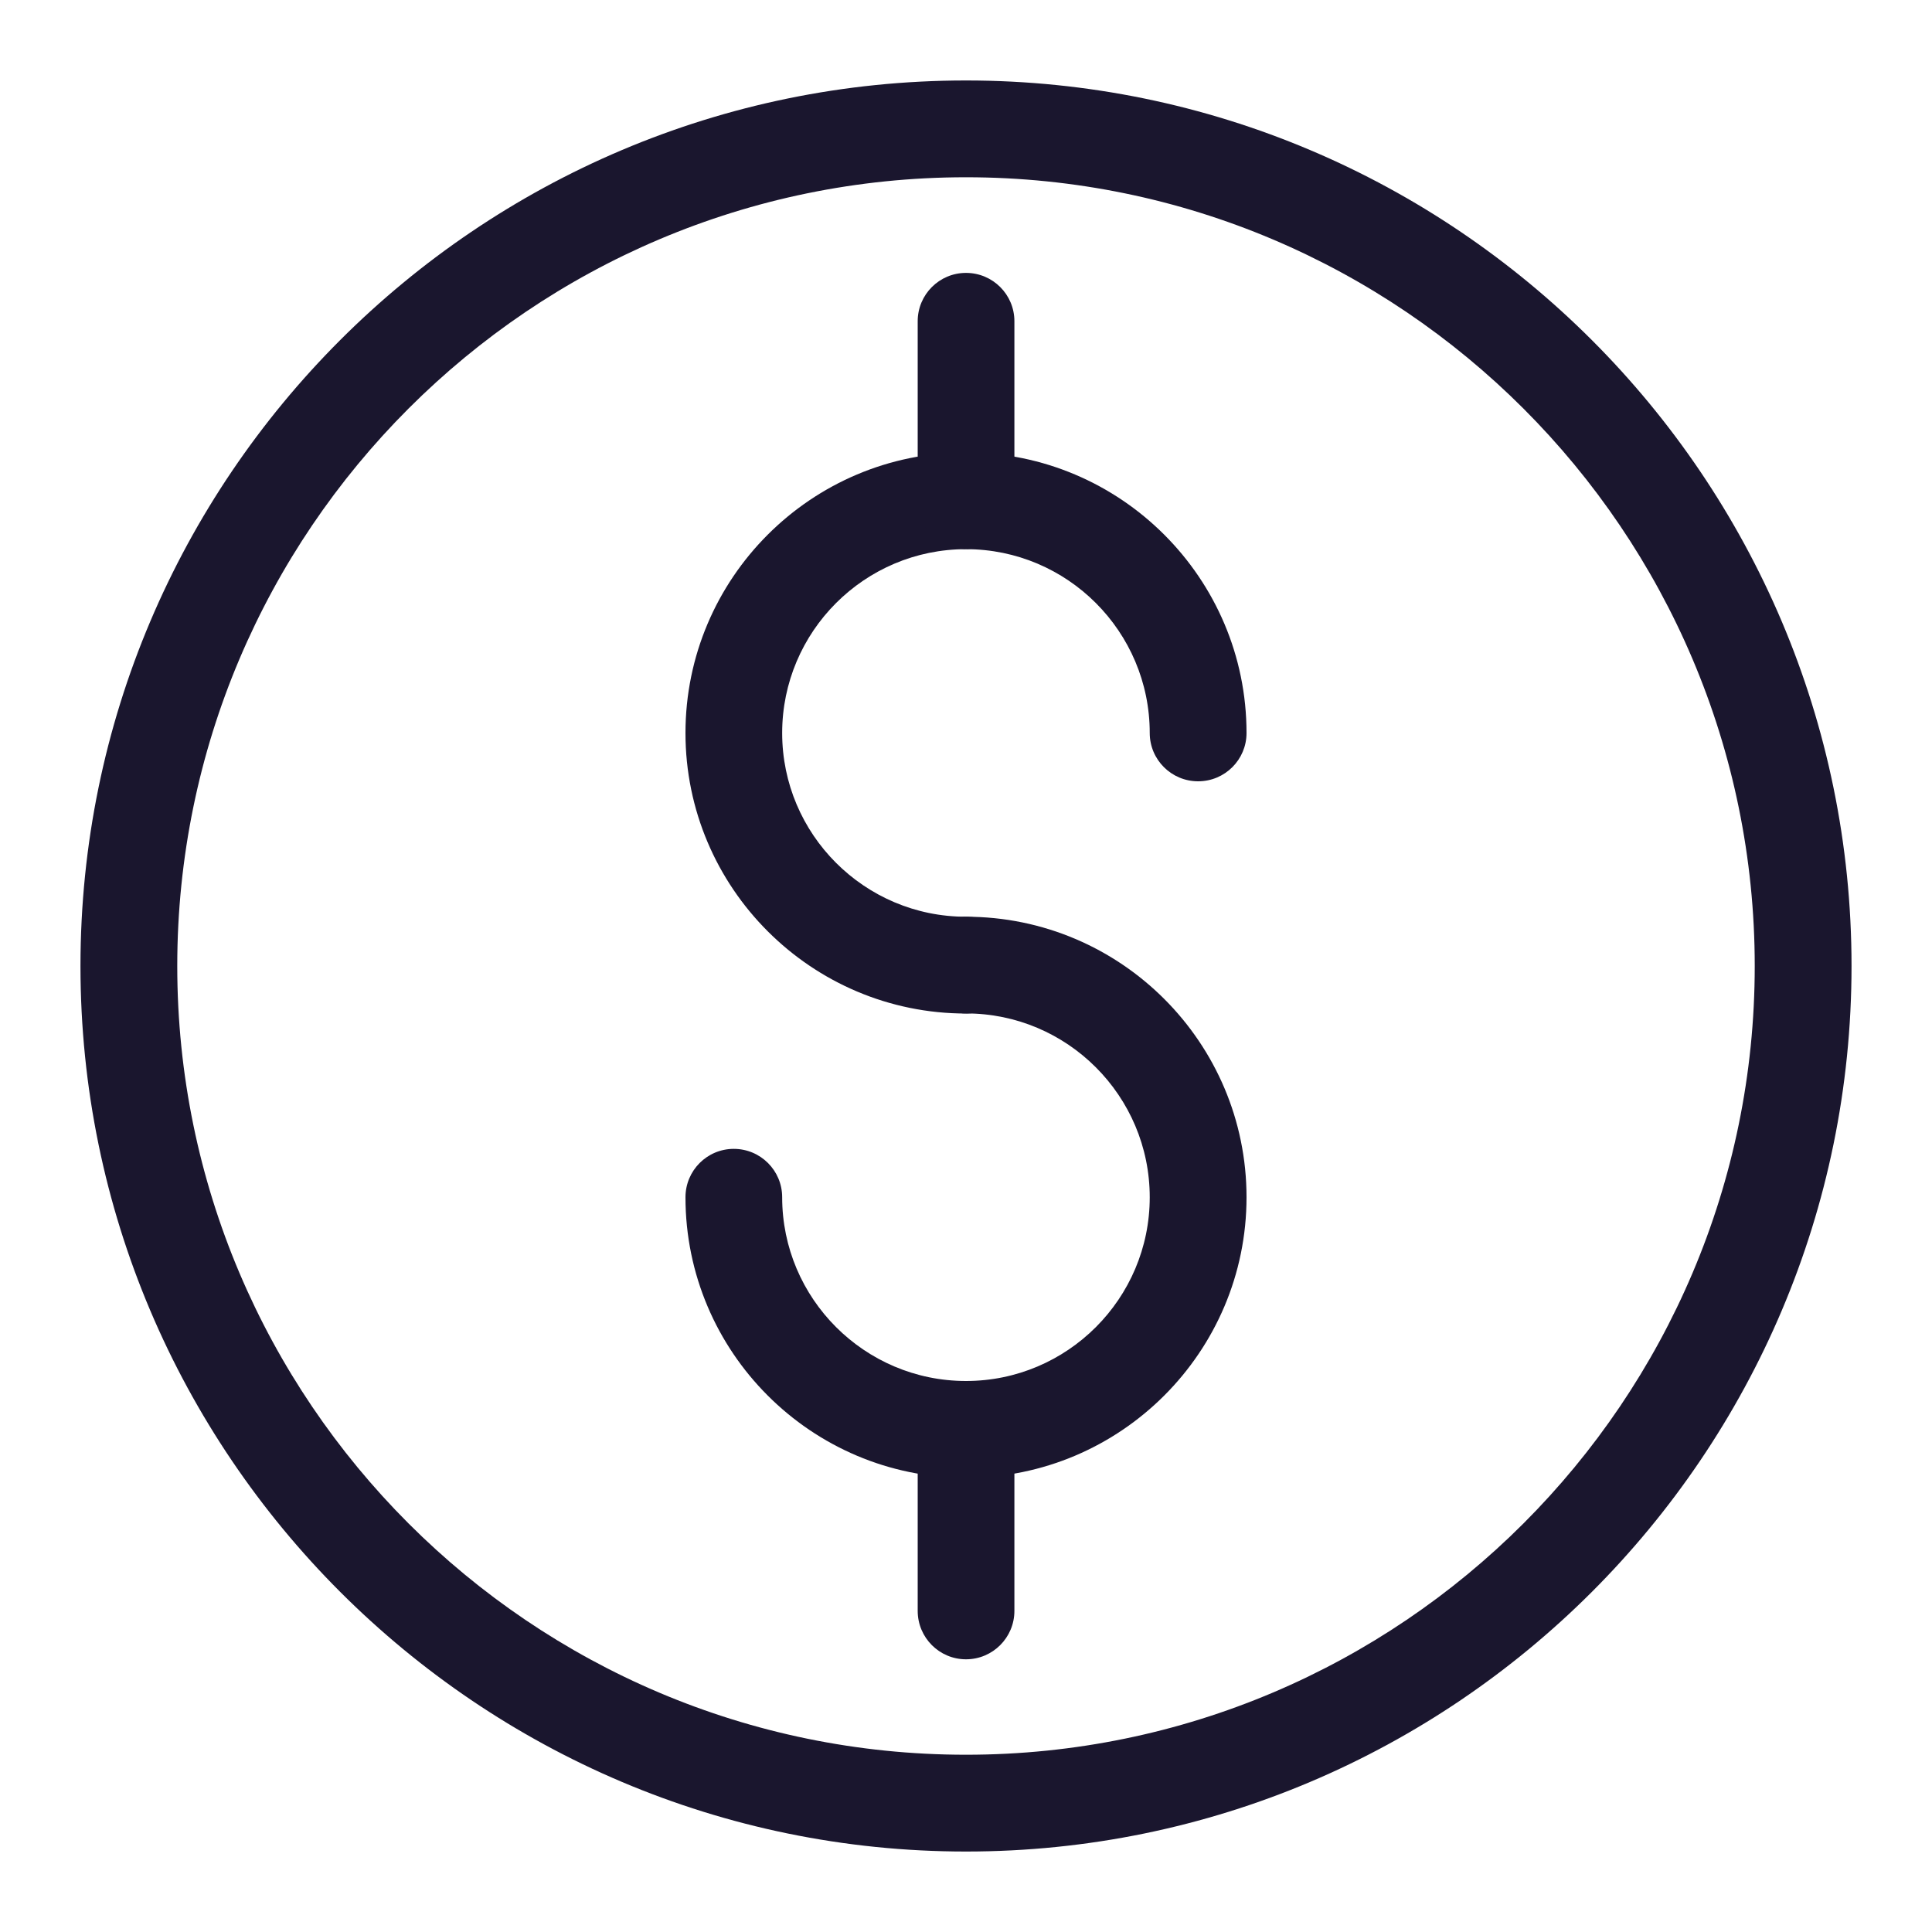 <svg xmlns="http://www.w3.org/2000/svg" width="20" height="20" viewBox="0 0 20 20" fill="none">
    <path d="M10 10.492C8.398 10.492 7.096 9.189 7.096 7.588C7.096 5.986 8.398 4.684 10 4.684C11.601 4.684 12.904 5.986 12.904 7.588C12.904 7.864 12.68 8.088 12.403 8.088C12.126 8.088 11.902 7.864 11.902 7.588C11.902 6.538 11.049 5.685 10 5.685C8.95 5.685 8.097 6.538 8.097 7.588C8.097 8.637 8.95 9.49 10 9.49C10.276 9.49 10.5 9.714 10.5 9.991C10.5 10.267 10.276 10.492 10 10.492Z" fill="#1A162E"/>
    <path d="M10 15.298C8.398 15.298 7.096 13.995 7.096 12.394C7.096 12.117 7.32 11.893 7.596 11.893C7.873 11.893 8.097 12.117 8.097 12.394C8.097 13.443 8.951 14.296 10 14.296C11.049 14.296 11.902 13.443 11.902 12.394C11.902 11.345 11.049 10.491 10 10.491C9.723 10.491 9.499 10.267 9.499 9.99C9.499 9.714 9.723 9.49 10 9.49C11.601 9.49 12.904 10.792 12.904 12.394C12.904 13.995 11.601 15.298 10 15.298Z" fill="#1A162E"/>
    <path d="M10 5.684C9.724 5.684 9.5 5.46 9.5 5.183V3.325C9.5 3.049 9.724 2.825 10 2.825C10.277 2.825 10.501 3.049 10.501 3.325V5.184C10.501 5.46 10.277 5.684 10 5.684V5.684Z" fill="#1A162E"/>
    <path d="M10 17.177C9.724 17.177 9.5 16.953 9.5 16.676V14.817C9.5 14.541 9.724 14.316 10 14.316C10.277 14.316 10.501 14.54 10.501 14.817V16.676C10.501 16.952 10.277 17.177 10 17.177Z" fill="#1A162E"/>
    <path d="M10 19.167C4.946 19.167 0.833 15.054 0.833 10C0.833 4.946 4.945 0.833 10 0.833C15.055 0.833 19.167 4.945 19.167 10C19.167 15.055 15.055 19.167 10 19.167ZM10 1.835C5.498 1.835 1.835 5.498 1.835 10C1.835 14.502 5.498 18.165 10 18.165C14.502 18.165 18.165 14.502 18.165 10C18.165 5.499 14.502 1.835 10 1.835Z" fill="#1A162E"/>
  </svg>